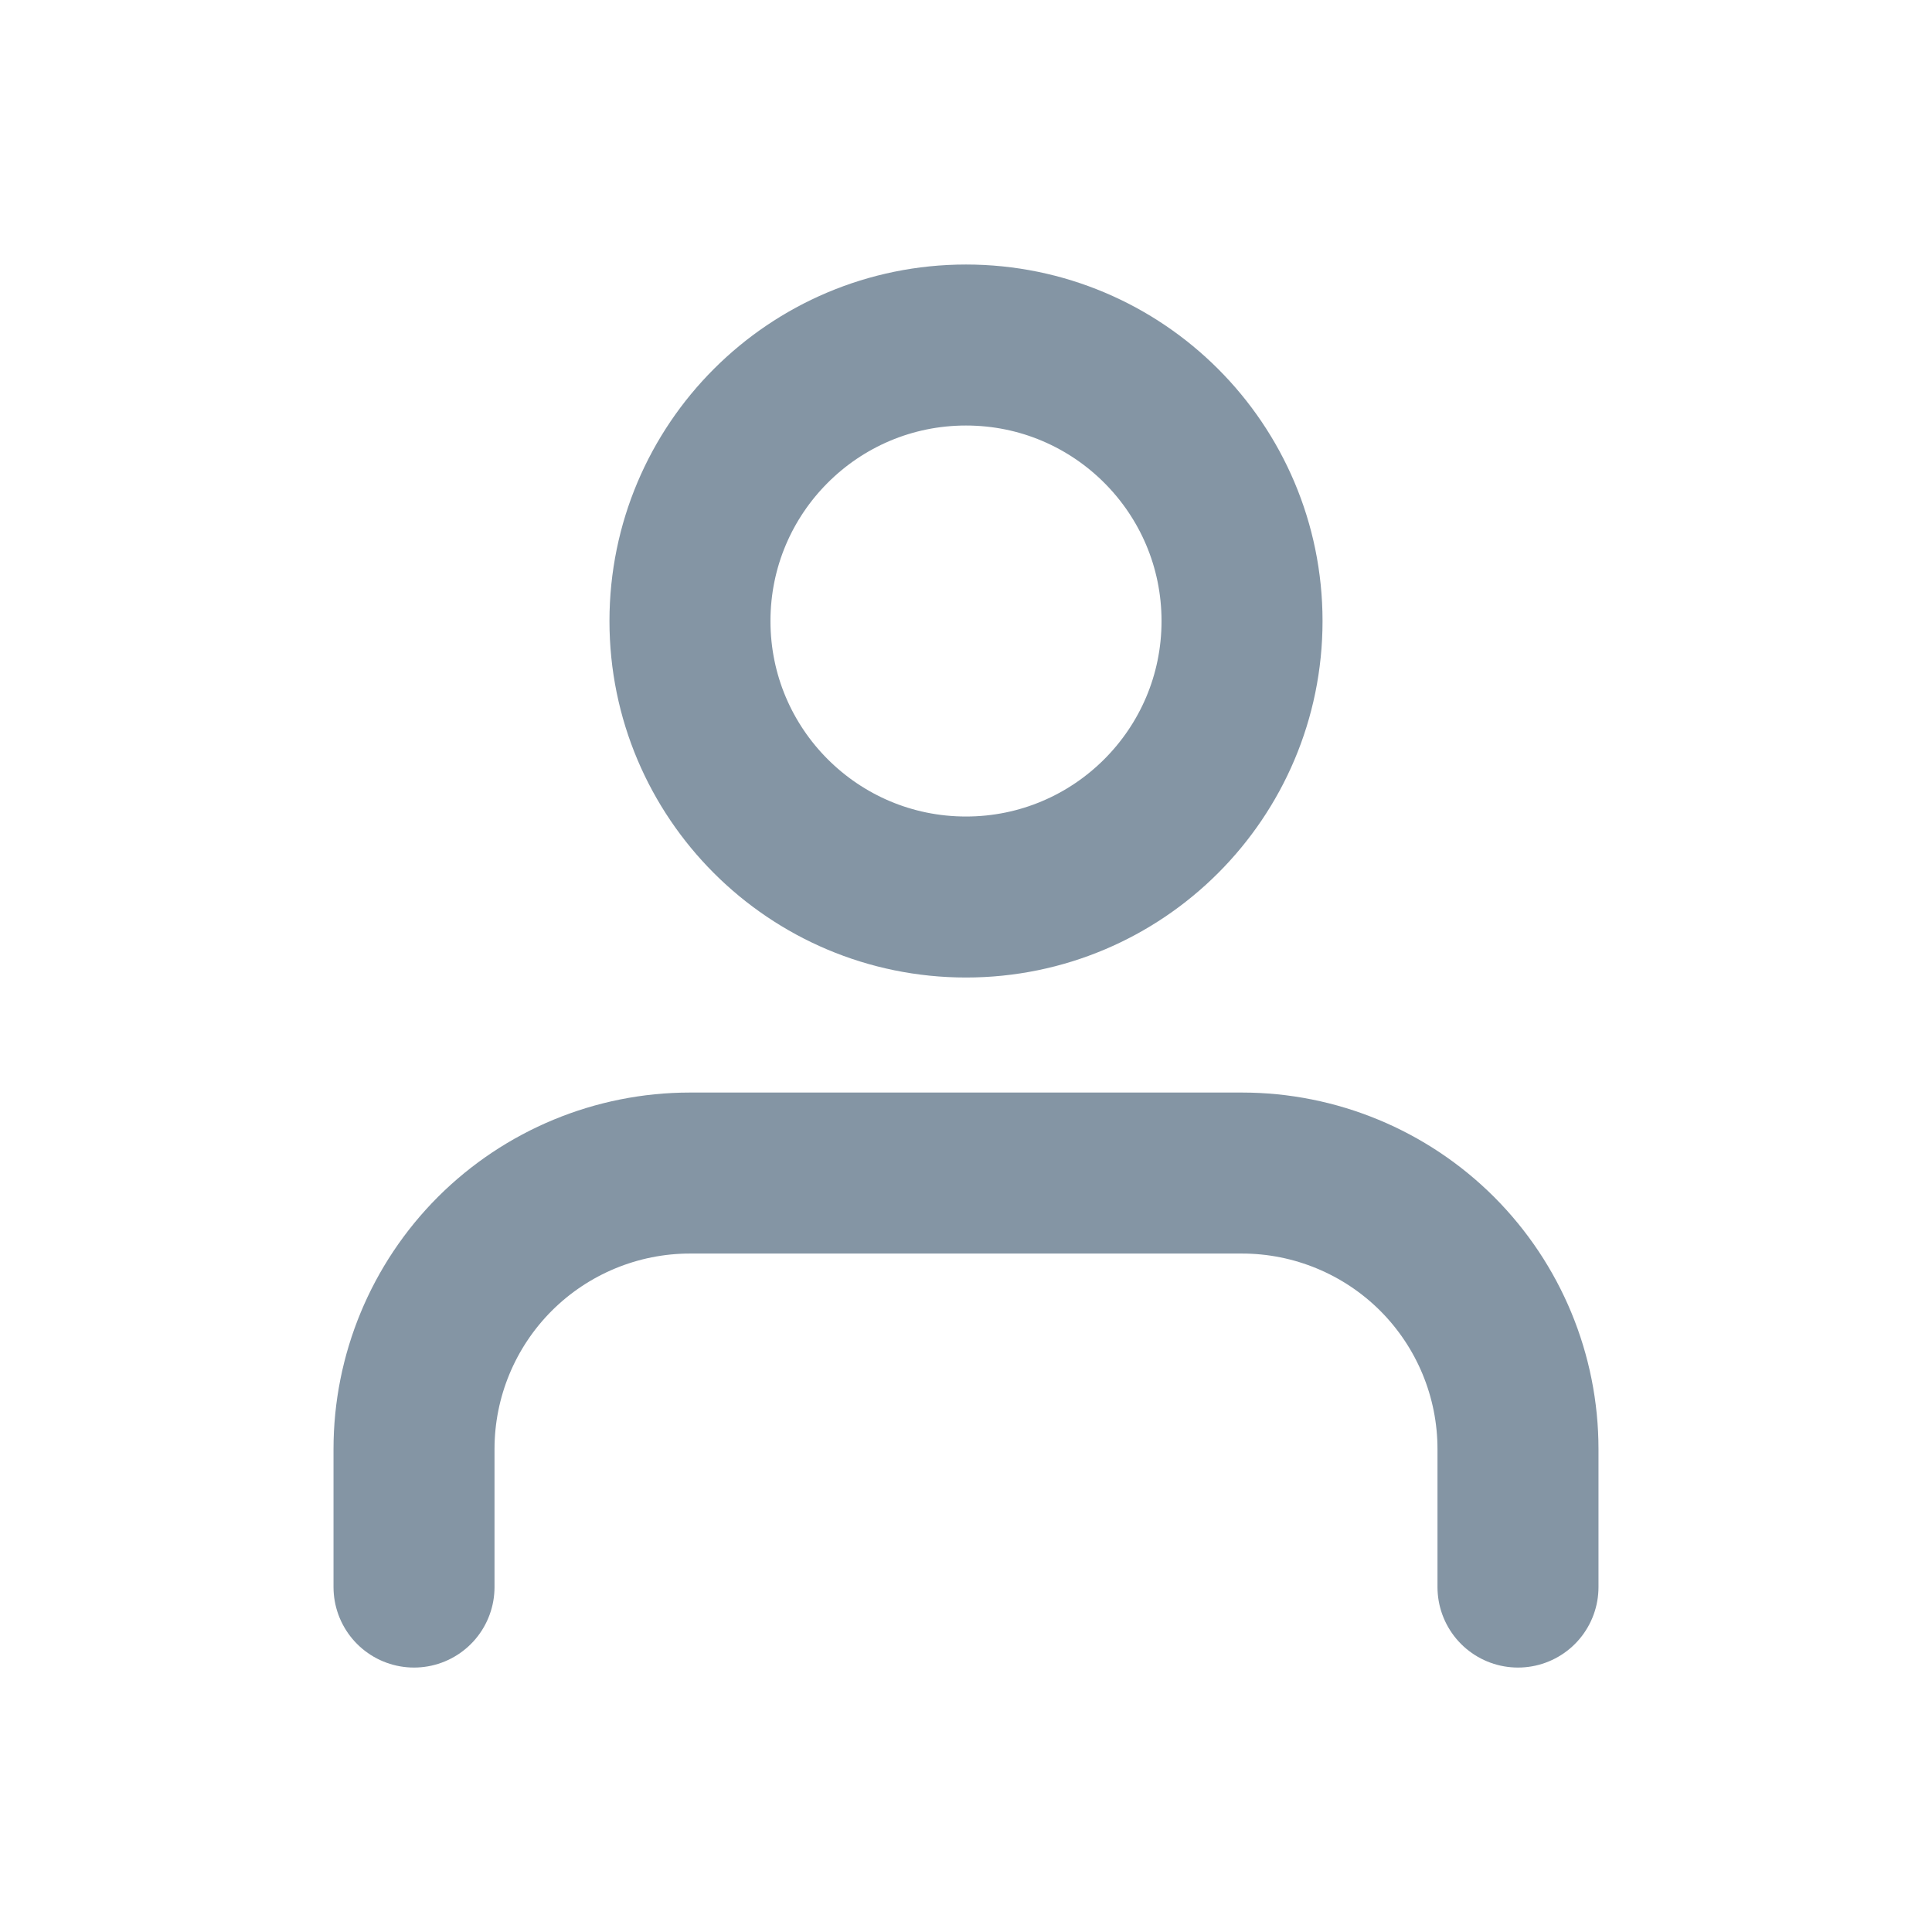 <svg width="24" height="24" viewBox="0 0 24 24" fill="none" xmlns="http://www.w3.org/2000/svg">
<path d="M18.857 19.715V18.001C18.857 17.091 18.496 16.22 17.853 15.576C17.21 14.934 16.338 14.572 15.428 14.572H8.571C7.662 14.572 6.79 14.934 6.147 15.576C5.504 16.22 5.143 17.091 5.143 18.001V19.715" stroke="#8495A4" stroke-width="2" stroke-linecap="round" stroke-linejoin="round"/>
<path d="M12 11.143C13.893 11.143 15.429 9.608 15.429 7.715C15.429 5.821 13.893 4.286 12 4.286C10.106 4.286 8.571 5.821 8.571 7.715C8.571 9.608 10.106 11.143 12 11.143Z" stroke="#8495A4" stroke-width="2" stroke-linecap="round" stroke-linejoin="round"/>
</svg>
